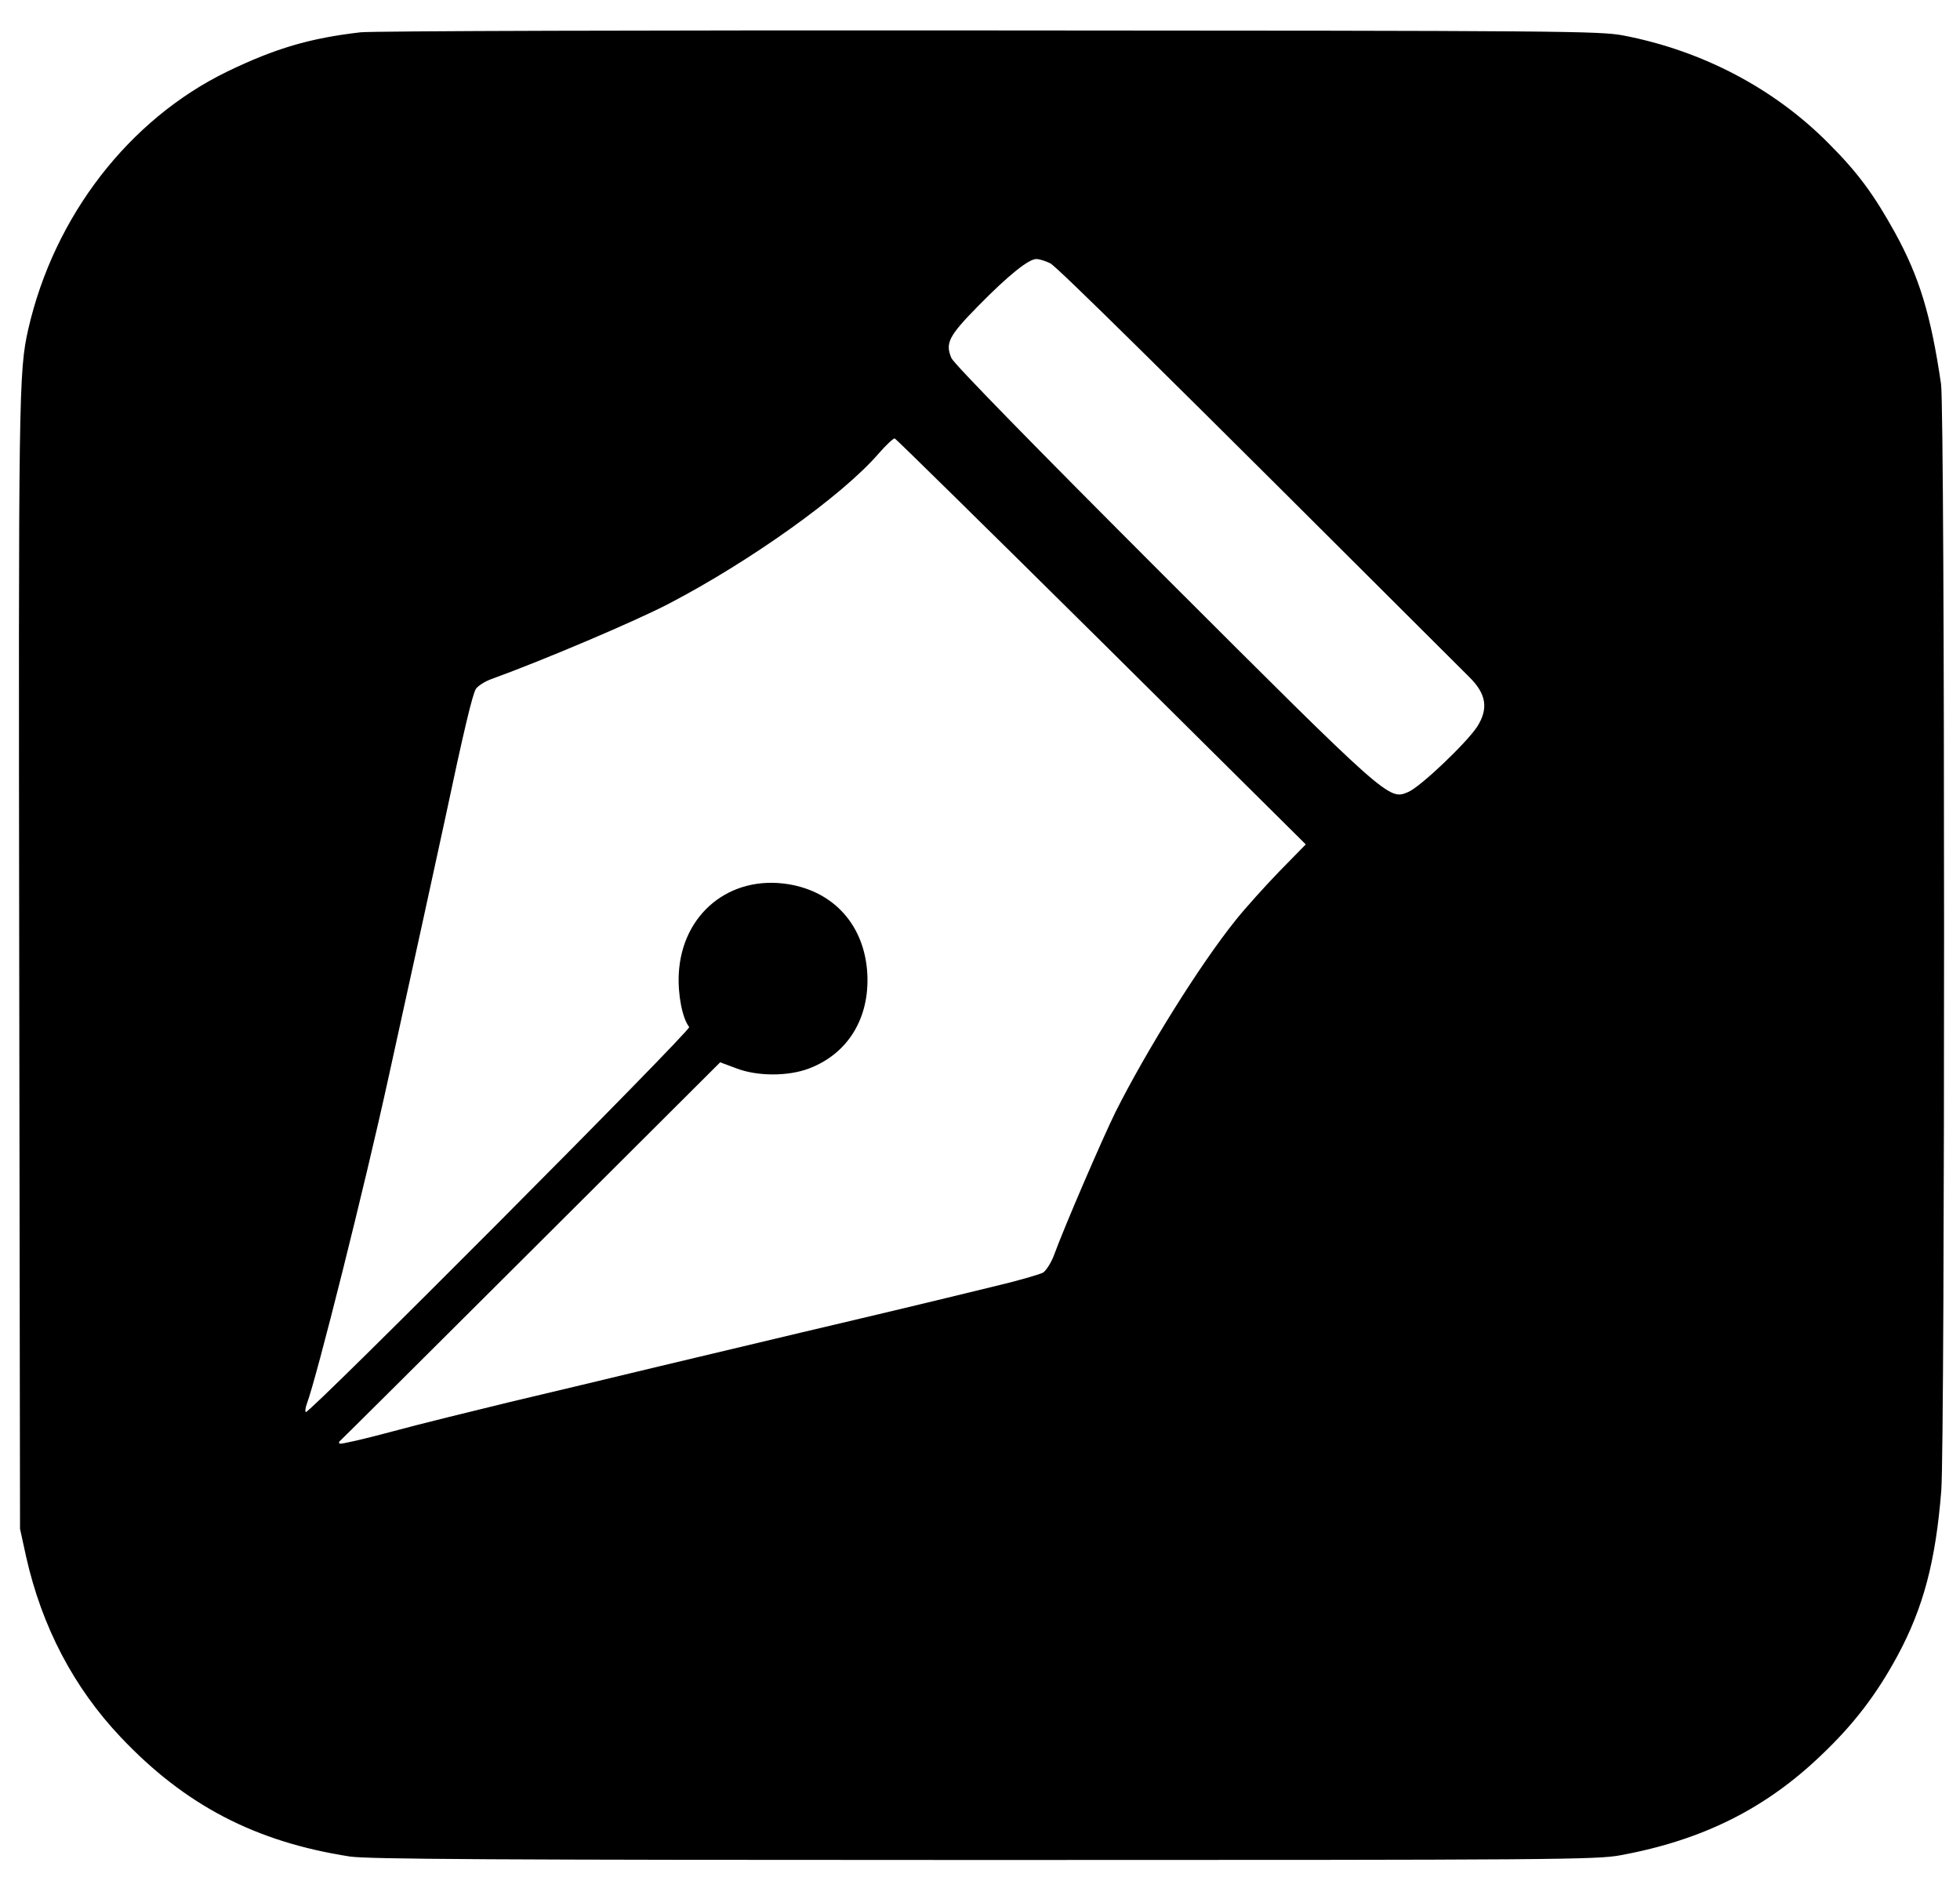 <?xml version="1.0" standalone="no"?>
<!DOCTYPE svg PUBLIC "-//W3C//DTD SVG 20010904//EN"
 "http://www.w3.org/TR/2001/REC-SVG-20010904/DTD/svg10.dtd">
<svg version="1.0" xmlns="http://www.w3.org/2000/svg"
 width="734pt" height="707pt" viewBox="0 0 734 707"
 preserveAspectRatio="xMidYMid meet">

<g transform="translate(0,707) scale(0.1,-0.1)"
fill="#000000" stroke="none">
<path d="M1350 6949 c-190 -22 -319 -60 -499 -147 -368 -179 -648 -541 -745
-964 -36 -159 -37 -237 -34 -2388 l3 -2105 23 -105 c59 -262 178 -489 354
-675 241 -255 504 -392 858 -447 69 -10 529 -13 2375 -13 2150 0 2296 1 2385
18 308 57 543 175 752 376 121 115 206 227 283 369 98 181 144 356 165 621 14
189 14 4044 -1 4143 -38 259 -81 400 -172 566 -78 141 -138 224 -247 333 -204
207 -474 349 -770 406 -90 17 -215 18 -2375 19 -1254 1 -2314 -2 -2355 -7z
m2583 -865 c26 -13 428 -410 1569 -1549 64 -63 73 -118 30 -186 -40 -61 -214
-227 -259 -245 -72 -31 -73 -30 -920 816 -482 482 -781 788 -790 809 -24 56
-10 83 100 195 114 116 189 176 218 176 11 0 34 -7 52 -16z m192 -1417 l765
-759 -99 -101 c-54 -56 -128 -138 -163 -182 -133 -165 -334 -487 -451 -720
-50 -102 -190 -426 -231 -538 -10 -26 -28 -54 -39 -62 -12 -7 -98 -32 -192
-54 -93 -23 -244 -59 -335 -81 -91 -22 -262 -62 -380 -90 -118 -28 -354 -84
-525 -125 -170 -41 -425 -102 -565 -135 -140 -34 -340 -83 -443 -111 -104 -28
-192 -48 -195 -45 -3 3 -3 7 -1 8 3 2 325 322 716 712 l710 708 59 -22 c79
-31 196 -31 274 -1 145 55 227 188 218 355 -10 179 -123 307 -296 335 -219 35
-398 -111 -410 -335 -4 -78 13 -167 39 -200 9 -11 -1426 -1452 -1436 -1442 -3
3 -1 17 4 31 36 95 217 815 307 1227 97 440 168 766 209 955 72 340 104 473
117 495 7 11 33 28 58 37 196 71 542 218 666 283 303 158 647 403 783 560 29
33 57 60 62 58 5 -2 353 -344 774 -761z"/>
</g>
</svg>
